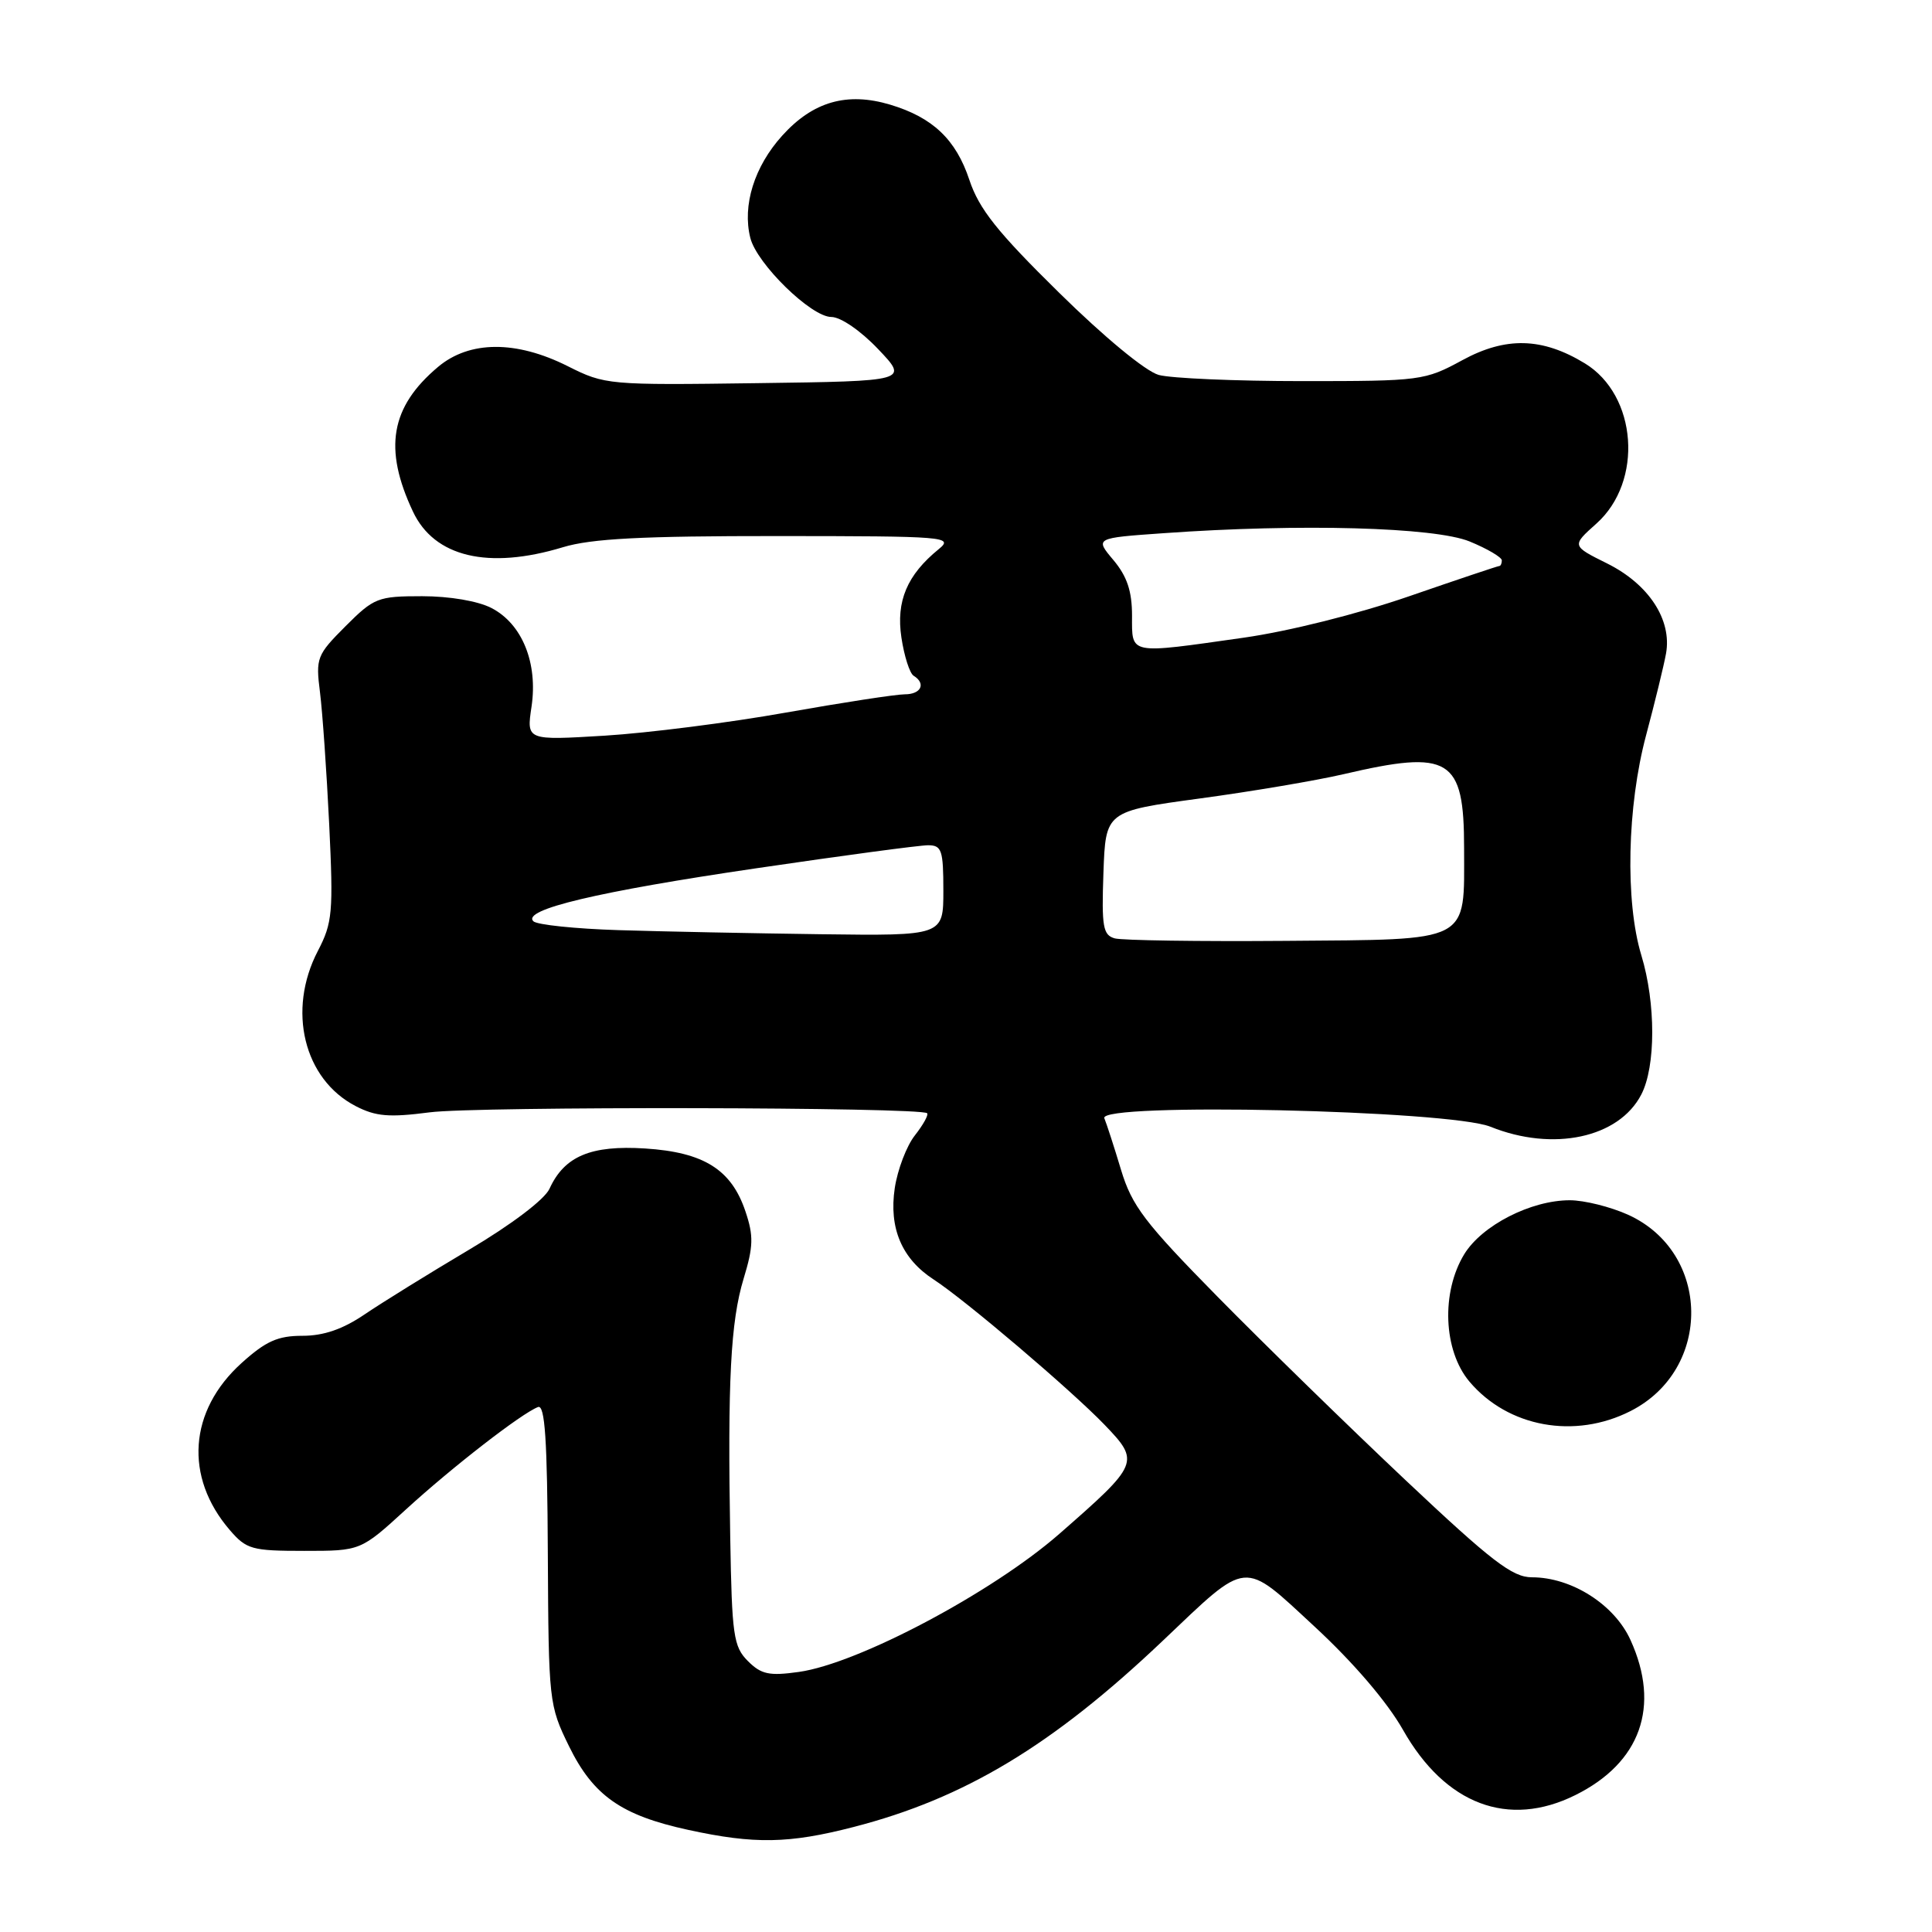 <?xml version="1.0" encoding="UTF-8" standalone="no"?>
<!DOCTYPE svg PUBLIC "-//W3C//DTD SVG 1.1//EN" "http://www.w3.org/Graphics/SVG/1.1/DTD/svg11.dtd" >
<svg xmlns="http://www.w3.org/2000/svg" xmlns:xlink="http://www.w3.org/1999/xlink" version="1.1" viewBox="0 0 256 256">
 <g >
 <path fill="currentColor"
d=" M 113.09 242.09 C 127.78 238.31 139.45 231.29 154.02 217.46 C 165.54 206.52 164.54 206.61 174.24 215.58 C 179.34 220.30 183.80 225.51 185.90 229.21 C 191.50 239.11 199.86 242.27 208.74 237.86 C 217.39 233.57 220.05 226.10 216.05 217.31 C 213.92 212.61 208.25 209.00 202.99 209.00 C 200.40 209.00 197.67 206.90 186.20 196.09 C 178.66 188.98 167.48 178.07 161.35 171.84 C 151.66 161.99 149.98 159.78 148.54 155.00 C 147.63 151.97 146.63 148.90 146.33 148.17 C 145.46 146.06 192.02 147.09 197.50 149.30 C 205.79 152.64 214.51 150.78 217.48 145.03 C 219.41 141.31 219.41 132.93 217.49 126.59 C 215.32 119.45 215.60 106.83 218.12 97.41 C 219.28 93.06 220.47 88.19 220.76 86.58 C 221.55 82.12 218.48 77.42 212.97 74.67 C 208.24 72.32 208.24 72.32 211.53 69.38 C 217.78 63.80 216.95 52.37 209.99 48.14 C 204.35 44.71 199.52 44.59 193.76 47.73 C 188.79 50.43 188.26 50.50 172.58 50.50 C 163.74 50.50 155.16 50.13 153.53 49.68 C 151.79 49.19 146.31 44.67 140.31 38.76 C 132.13 30.72 129.73 27.69 128.45 23.85 C 126.67 18.48 123.59 15.56 117.96 13.87 C 112.24 12.16 107.73 13.45 103.65 17.97 C 99.95 22.06 98.34 27.22 99.42 31.52 C 100.28 34.96 107.49 42.00 110.15 42.00 C 111.39 42.00 114.04 43.82 116.35 46.25 C 120.40 50.50 120.40 50.50 100.32 50.77 C 80.60 51.04 80.16 51.00 75.23 48.52 C 68.38 45.08 62.20 45.12 58.04 48.62 C 51.74 53.92 50.79 59.45 54.72 67.79 C 57.55 73.81 64.70 75.51 74.59 72.51 C 78.35 71.37 85.02 71.02 103.00 71.03 C 125.42 71.04 126.40 71.12 124.38 72.77 C 120.19 76.18 118.72 79.66 119.44 84.47 C 119.81 86.94 120.54 89.22 121.06 89.54 C 122.73 90.57 122.06 92.00 119.89 92.00 C 118.73 92.00 111.64 93.09 104.14 94.42 C 96.64 95.76 85.83 97.13 80.13 97.48 C 69.76 98.11 69.76 98.11 70.43 93.64 C 71.29 87.85 69.19 82.67 65.13 80.57 C 63.34 79.64 59.57 79.00 55.93 79.00 C 50.07 79.00 49.56 79.20 45.78 82.98 C 41.98 86.79 41.82 87.18 42.40 91.73 C 42.73 94.36 43.28 102.22 43.62 109.22 C 44.18 120.91 44.06 122.27 42.12 126.00 C 38.02 133.87 40.25 143.01 47.14 146.57 C 49.79 147.94 51.56 148.09 56.94 147.39 C 63.11 146.58 122.03 146.69 122.85 147.51 C 123.06 147.72 122.33 149.04 121.23 150.44 C 120.13 151.83 118.93 154.98 118.56 157.43 C 117.77 162.73 119.49 166.79 123.70 169.53 C 127.88 172.24 141.95 184.21 146.36 188.79 C 151.08 193.71 150.98 193.96 140.35 203.26 C 131.46 211.03 113.71 220.44 105.85 221.54 C 101.93 222.09 100.87 221.87 99.10 220.10 C 97.19 218.19 96.98 216.71 96.76 203.75 C 96.40 182.95 96.81 175.12 98.53 169.44 C 99.83 165.17 99.87 163.76 98.78 160.53 C 96.92 154.97 93.27 152.68 85.49 152.18 C 78.29 151.72 74.78 153.20 72.81 157.52 C 72.16 158.94 67.78 162.26 62.11 165.62 C 56.82 168.76 50.62 172.60 48.32 174.16 C 45.42 176.13 42.89 177.00 40.07 177.00 C 36.81 177.00 35.22 177.71 32.01 180.61 C 25.01 186.93 24.39 195.70 30.45 202.74 C 32.65 205.30 33.38 205.50 40.31 205.50 C 47.79 205.50 47.79 205.50 53.80 200.00 C 59.92 194.40 69.10 187.28 71.29 186.44 C 72.21 186.09 72.52 190.76 72.59 205.91 C 72.69 225.45 72.74 225.95 75.39 231.37 C 78.61 237.94 82.32 240.54 91.20 242.47 C 99.97 244.38 104.53 244.30 113.09 242.09 Z  M 216.08 186.96 C 226.93 181.43 226.72 165.95 215.73 160.96 C 213.40 159.91 209.93 159.04 208.00 159.04 C 202.85 159.04 196.36 162.37 194.02 166.19 C 190.94 171.25 191.25 178.95 194.70 183.06 C 199.81 189.12 208.67 190.74 216.08 186.96 Z  M 147.71 124.34 C 146.15 123.90 145.96 122.81 146.21 115.67 C 146.50 107.50 146.50 107.50 159.00 105.80 C 165.88 104.87 174.43 103.42 178.00 102.59 C 192.13 99.29 194.00 100.43 194.00 112.38 C 194.00 125.06 195.14 124.47 170.33 124.67 C 158.87 124.76 148.69 124.61 147.71 124.34 Z  M 82.01 123.25 C 76.24 123.07 71.14 122.54 70.67 122.07 C 69.13 120.53 79.18 118.14 100.22 115.05 C 111.62 113.37 121.85 112.00 122.97 112.00 C 124.78 112.00 125.00 112.64 125.00 118.00 C 125.00 124.00 125.00 124.00 108.75 123.79 C 99.81 123.67 87.78 123.43 82.01 123.25 Z  M 150.00 81.58 C 150.00 78.33 149.34 76.37 147.54 74.22 C 145.07 71.29 145.07 71.29 154.19 70.65 C 172.27 69.36 190.11 69.85 194.74 71.75 C 197.08 72.71 198.99 73.84 199.00 74.25 C 199.00 74.66 198.85 75.00 198.66 75.00 C 198.47 75.00 193.08 76.81 186.68 79.02 C 179.90 81.36 170.77 83.65 164.78 84.50 C 149.43 86.68 150.00 86.80 150.00 81.58 Z "/>
</g>
</svg>
